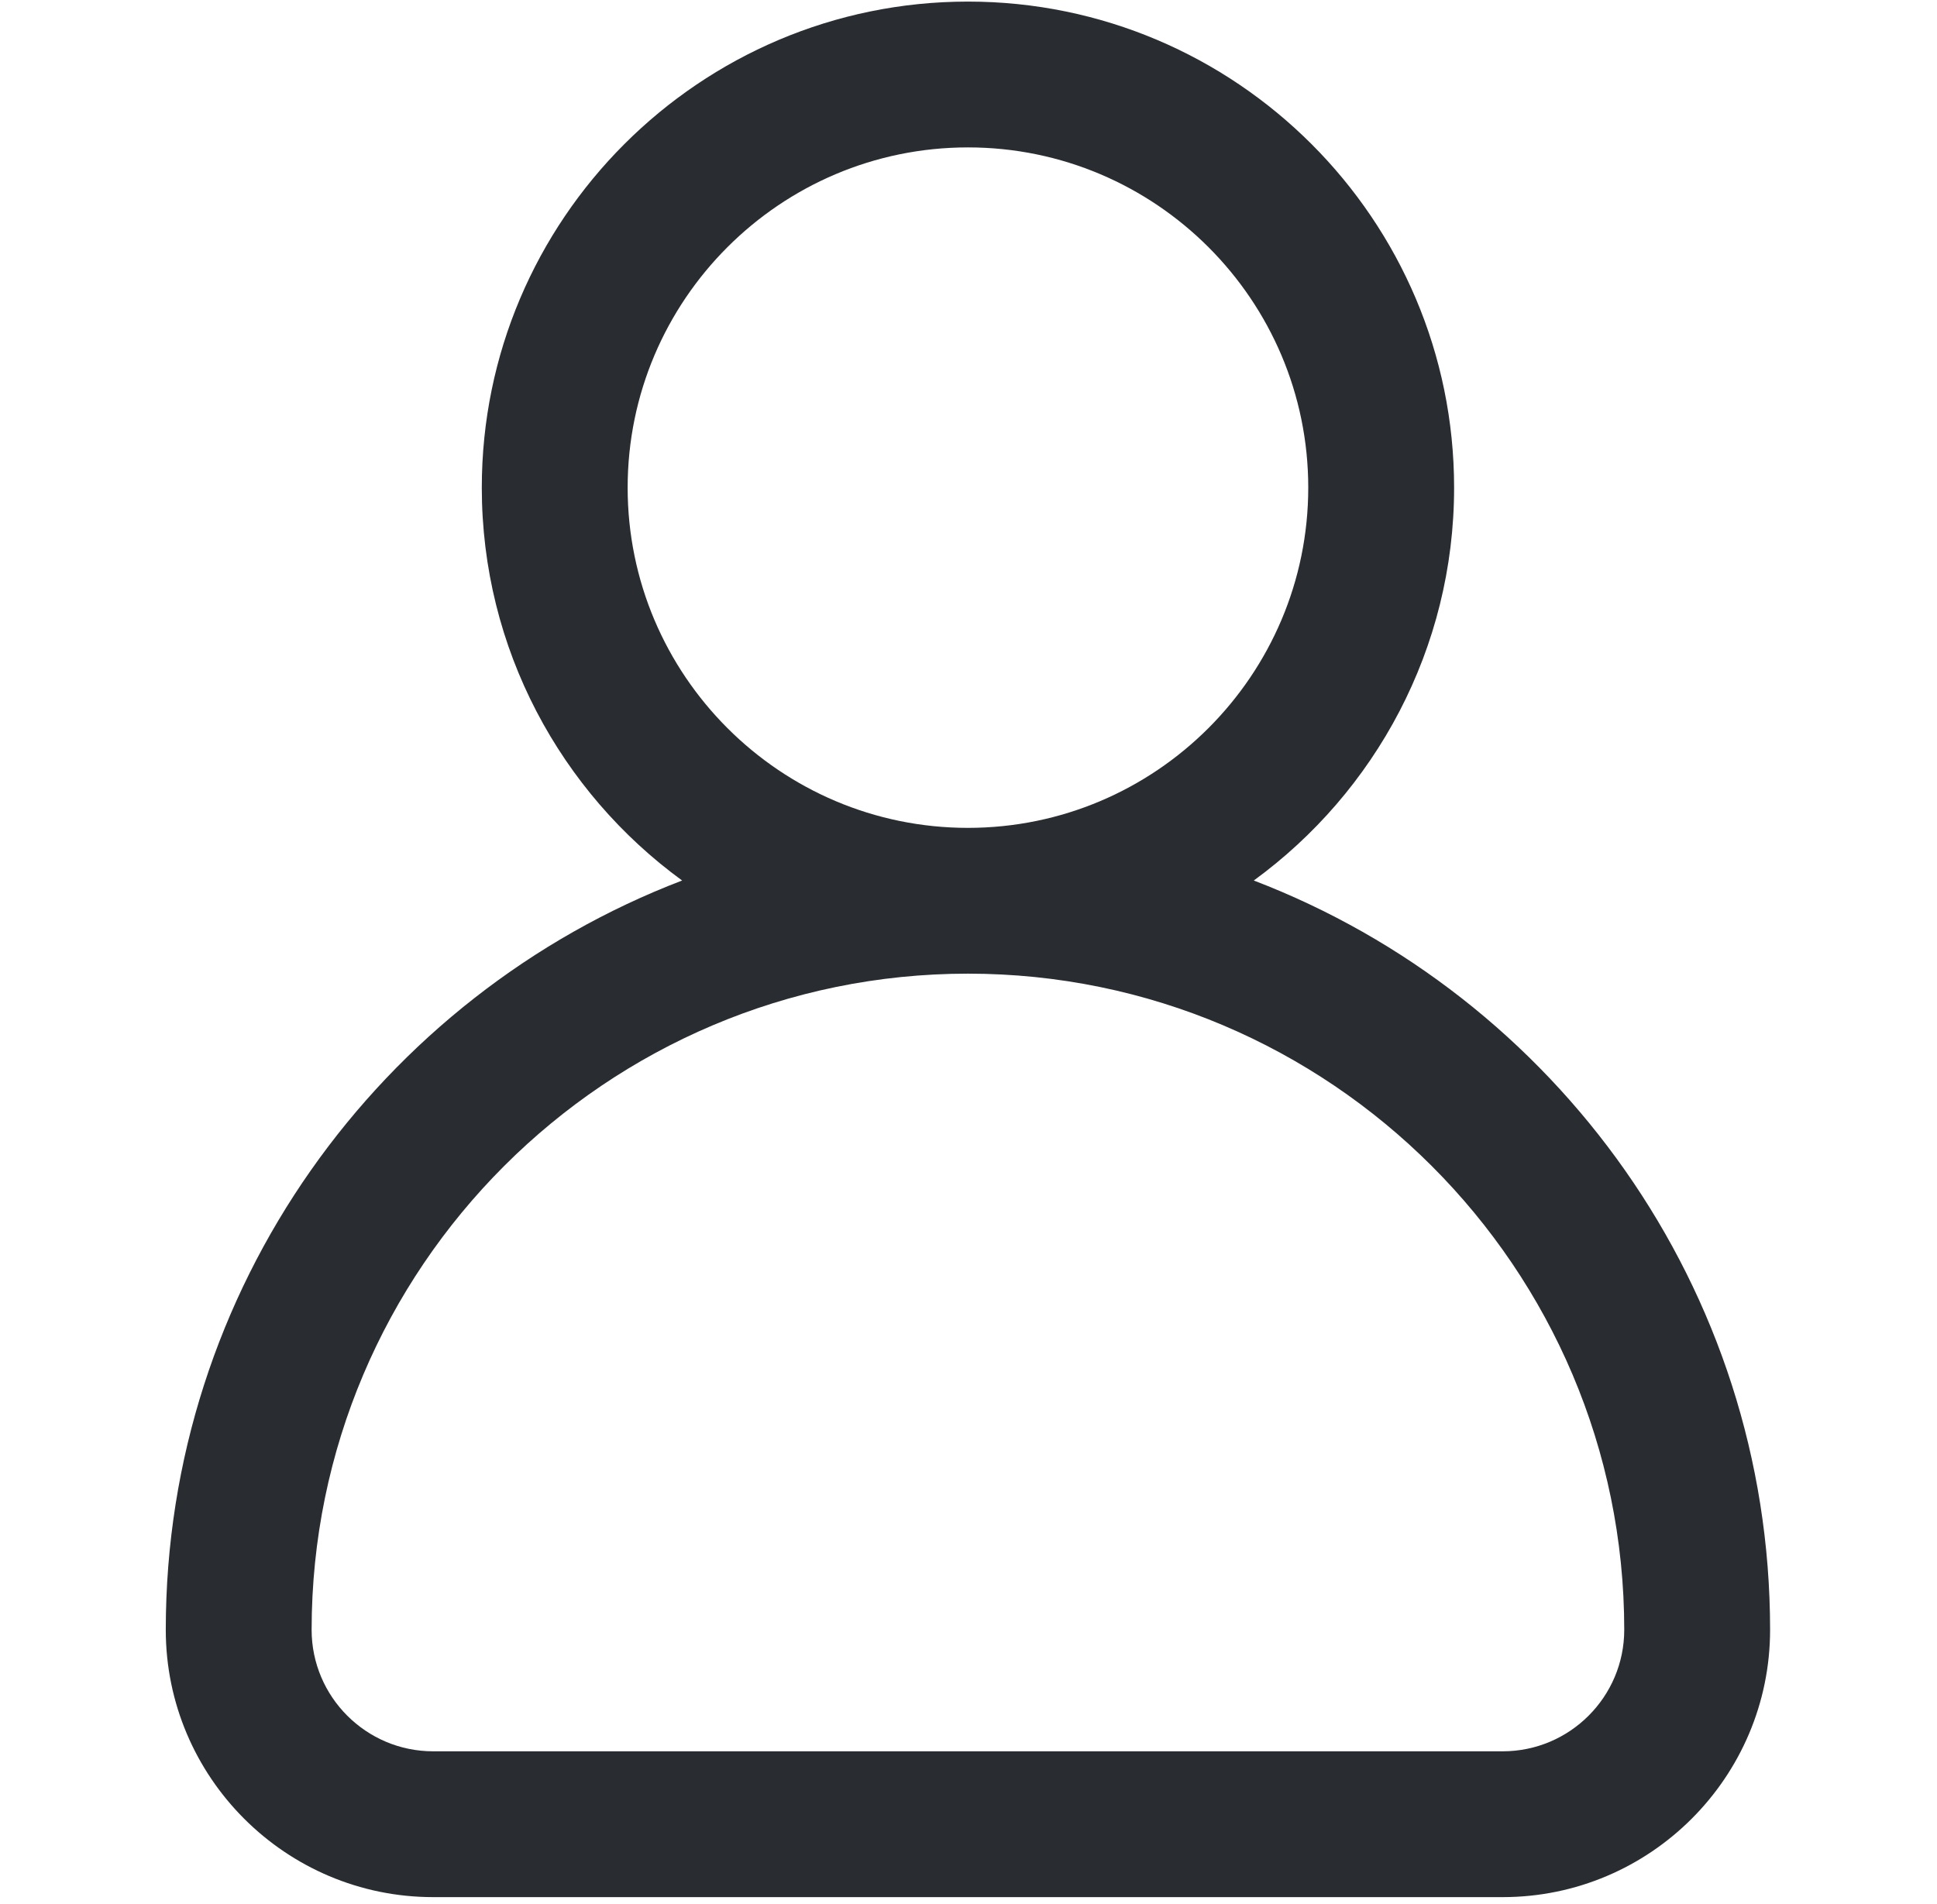 <svg width="60" height="59" viewBox="0 0 60 59" fill="none" xmlns="http://www.w3.org/2000/svg">
<g id="svgexport-17 (49) 1" clip-path="url(#clip0_13_40348)">
<g id="Group">
<path id="Vector" d="M21.129 27.281C17.371 24.541 14.924 20.105 14.924 15.108C14.924 6.805 21.679 0.049 29.983 0.049C38.286 0.049 45.042 6.805 45.042 15.108C45.042 20.105 42.594 24.541 38.837 27.281C48.178 30.856 54.83 39.913 54.83 50.497C54.83 55.064 51.114 58.779 46.547 58.779H13.418C8.851 58.779 5.135 55.064 5.135 50.497C5.135 39.913 11.787 30.856 21.129 27.281ZM40.524 15.108C40.524 9.296 35.795 4.567 29.983 4.567C24.17 4.567 19.442 9.296 19.442 15.108C19.442 20.921 24.17 25.65 29.983 25.65C35.795 25.65 40.524 20.921 40.524 15.108ZM13.418 54.261H46.547C48.623 54.261 50.312 52.573 50.312 50.497C50.312 39.287 41.193 30.167 29.983 30.167C18.773 30.167 9.653 39.287 9.653 50.497C9.653 52.573 11.342 54.261 13.418 54.261Z" fill="#292D32"/>
</g>
</g>
<defs>
<clipPath id="clip0_13_40348">
<rect width="58.73" height="58.73" fill="white" transform="matrix(-1 0 0 1 59.347 0.049)"/>
</clipPath>
</defs>
</svg>
